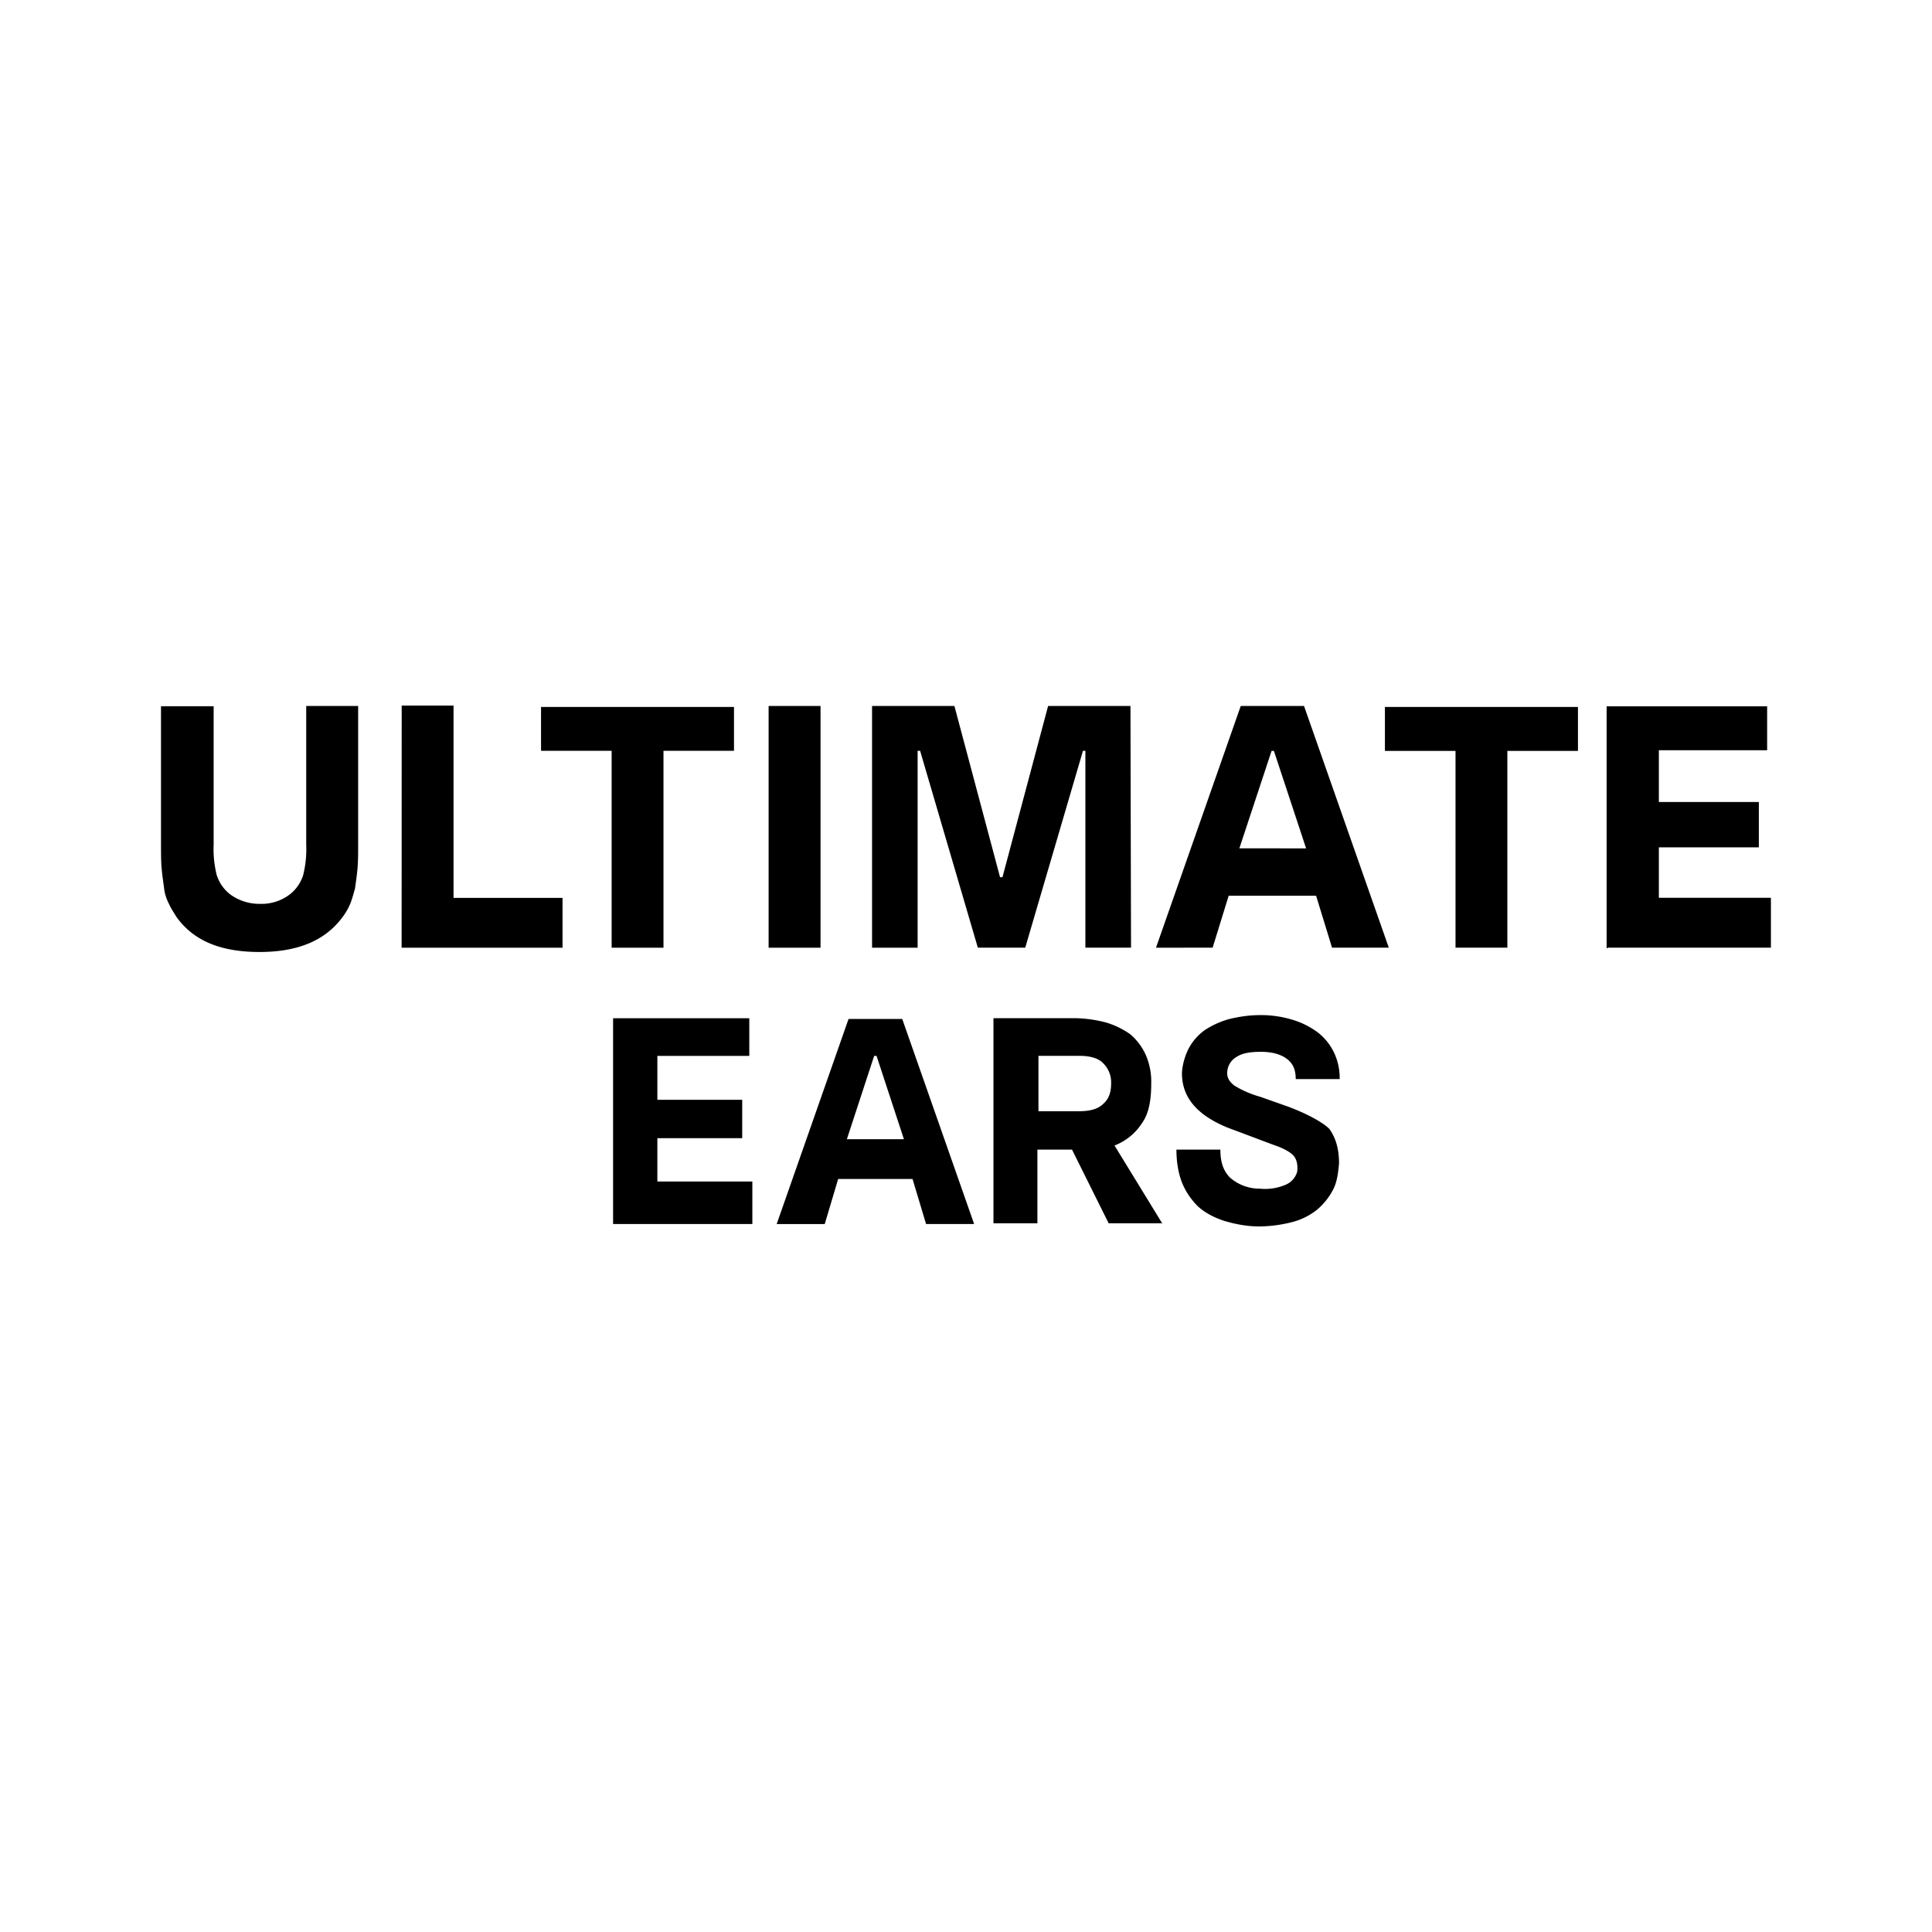 <svg xmlns="http://www.w3.org/2000/svg" viewBox="0 0 24 24"><path d="m15.993 13.744-.34-.12a1.25 1.25 0 0 1-.317-.137c-.069-.052-.099-.108-.09-.181a.233.233 0 0 1 .12-.18c.069-.044.167-.06.296-.06.138 0 .25.03.327.09.077.06.107.137.107.249h.546a.742.742 0 0 0-.069-.327.698.698 0 0 0-.198-.249 1.003 1.003 0 0 0-.309-.158 1.335 1.335 0 0 0-.408-.061c-.15 0-.28.022-.4.052a1.103 1.103 0 0 0-.296.137.673.673 0 0 0-.197.228.797.797 0 0 0-.082.288c-.008.308.18.537.575.696.288.107.5.189.607.227.107.04.189.09.219.138.03.051.038.107.03.18a.25.25 0 0 1-.138.159.65.65 0 0 1-.326.051.558.558 0 0 1-.37-.137c-.081-.082-.12-.188-.12-.348h-.546c0 .15.022.288.069.409.048.12.12.218.198.296.09.081.197.137.326.18.13.039.28.069.43.069s.288-.022.408-.052a.832.832 0 0 0 .309-.15.812.812 0 0 0 .198-.24c.052-.09.069-.198.082-.34 0-.18-.04-.318-.121-.43-.072-.072-.253-.18-.52-.279m-2.29-.03c-.06.06-.158.09-.296.09H12.9v-.688h.507c.138 0 .24.031.296.091a.333.333 0 0 1 .1.25c0 .115-.03.197-.1.257m.74 1.492-.598-.976a.715.715 0 0 0 .348-.288c.082-.12.108-.288.108-.485a.827.827 0 0 0-.07-.357.725.725 0 0 0-.188-.25 1.017 1.017 0 0 0-.31-.15 1.608 1.608 0 0 0-.4-.052h-.992v2.548h.546v-.915h.43l.455.915h.666v.009zm-4.198 0 .167-.56h.924l.168.559h.597l-.893-2.547h-.667l-.893 2.548zm.275-1.054.339-1.035h.03l.34 1.035zm-2.9 1.053h1.726v-.528h-1.18v-.538H9.22v-.477H8.166v-.545h1.142v-.468H7.616v2.556zm12.352-3.433h2.027v-.619h-1.392v-.627h1.242v-.563h-1.242V9.32h1.345v-.546h-1.994v3.004h.013zm-1.891 0h.644V9.328h.877v-.546h-2.398v.546h.877zm-3.017 0 .199-.645h1.086l.198.645h.705L16.199 8.77h-.786l-1.053 3.003zm.332-1.234.4-1.21h.029l.4 1.211zM14.043 8.77H13.02l-.567 2.127h-.03l-.567-2.127h-1.023v3.003h.566V9.327h.031l.717 2.445h.589l.717-2.445h.03v2.445h.567zm-4.495 3.003h.645V8.77h-.645zm-1.95 0h.644V9.327h.876v-.545H6.721v.545h.877zm-2.609 0h1.999v-.619H5.634V8.765H4.99zM2 8.77v1.71c0 .12 0 .228.009.318.008.09.021.167.03.241a.55.55 0 0 0 .06.189c.021.051.06.107.09.158.21.297.546.44 1.035.44.49 0 .825-.15 1.036-.44a.748.748 0 0 0 .09-.158c.022-.052.04-.12.06-.19.009-.068.022-.15.03-.24.009-.09.009-.198.009-.318V8.77h-.645v1.723a1.333 1.333 0 0 1-.038.378.488.488 0 0 1-.18.25.578.578 0 0 1-.357.107.615.615 0 0 1-.356-.108.488.488 0 0 1-.181-.25 1.326 1.326 0 0 1-.038-.377v-1.72H2z"/></svg>